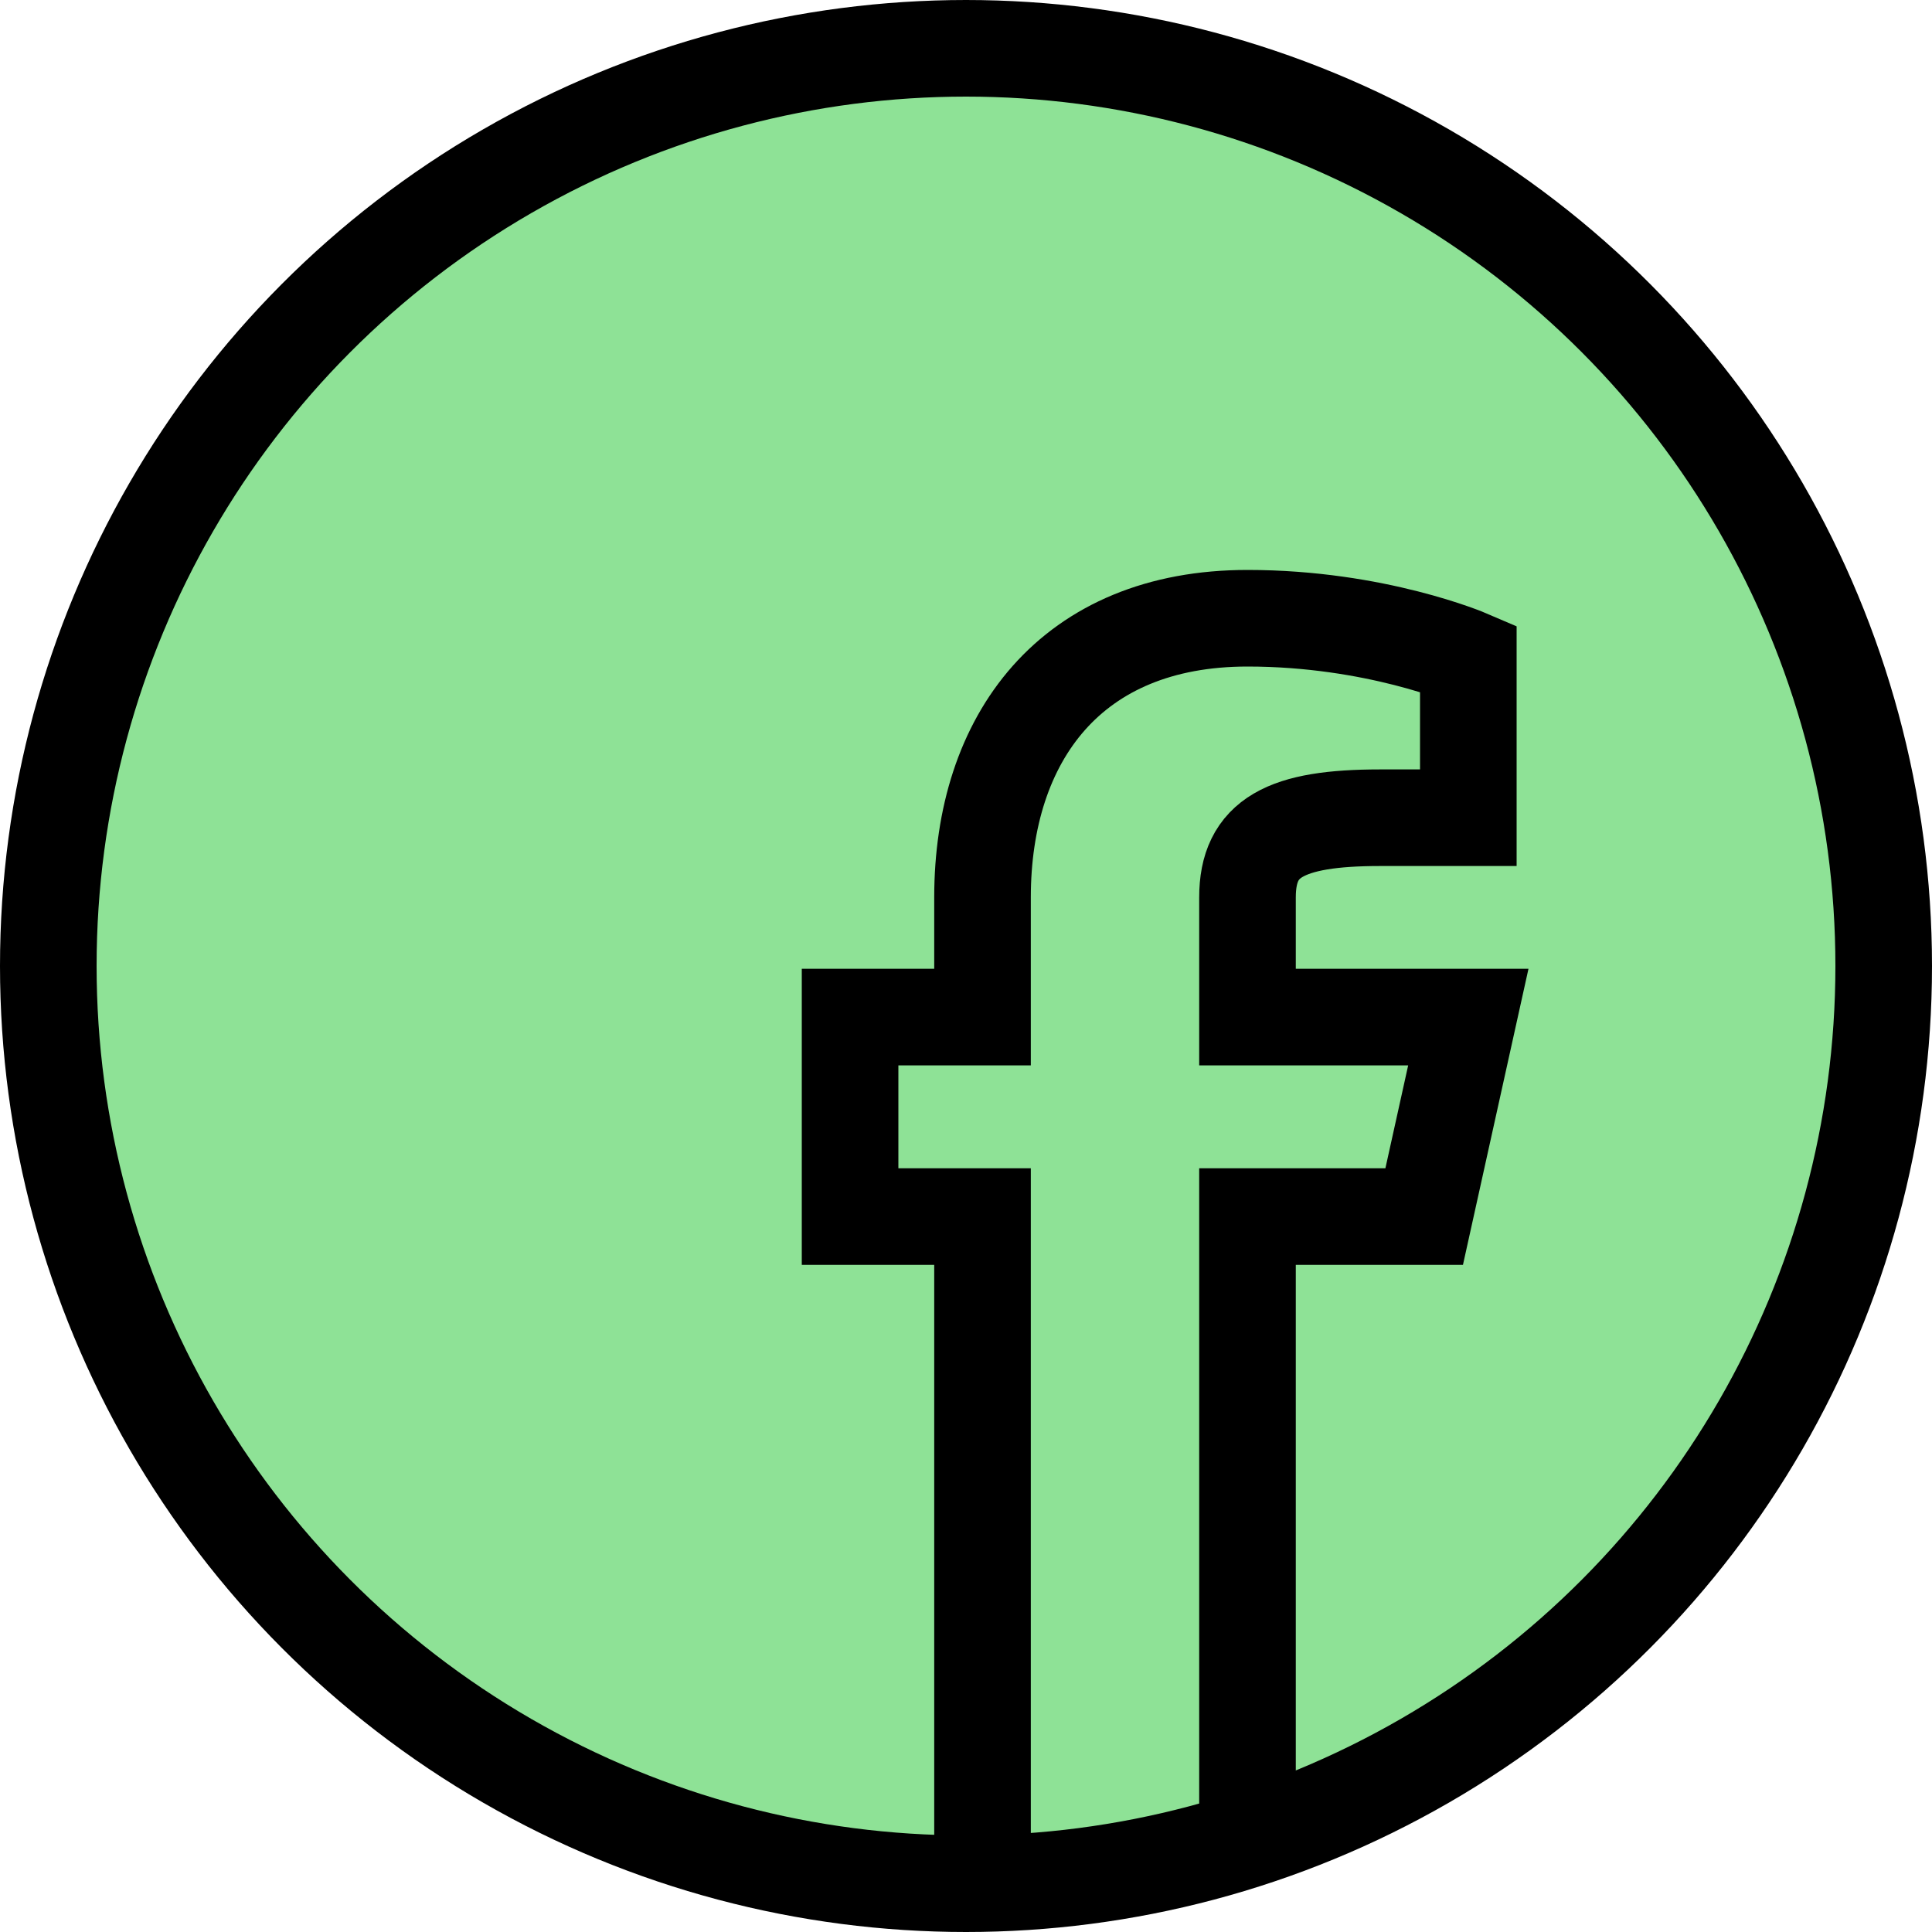 <svg width="20" height="20" viewBox="0 0 20 20" fill="none" xmlns="http://www.w3.org/2000/svg">
<g clip-path="url(#clip0_42_17)">
<circle cx="10" cy="10" r="9.5" fill="#8EE296" stroke="black"/>
<path d="M10.171 19.2V12.594H8.8V10.529H10.171V9.29C10.171 7.639 11.086 6.4 12.914 6.4C14.241 6.4 15.2 6.813 15.2 6.813V8.465H14.286C13.305 8.465 12.914 8.673 12.914 9.29V10.529H15.2L14.743 12.594H12.914V18.928" stroke="black" stroke-miterlimit="10" stroke-linecap="round"/>
</g>
<defs>
<clipPath id="clip0_42_17">
<rect width="20" height="20" fill="white"/>
</clipPath>
</defs>
</svg>
